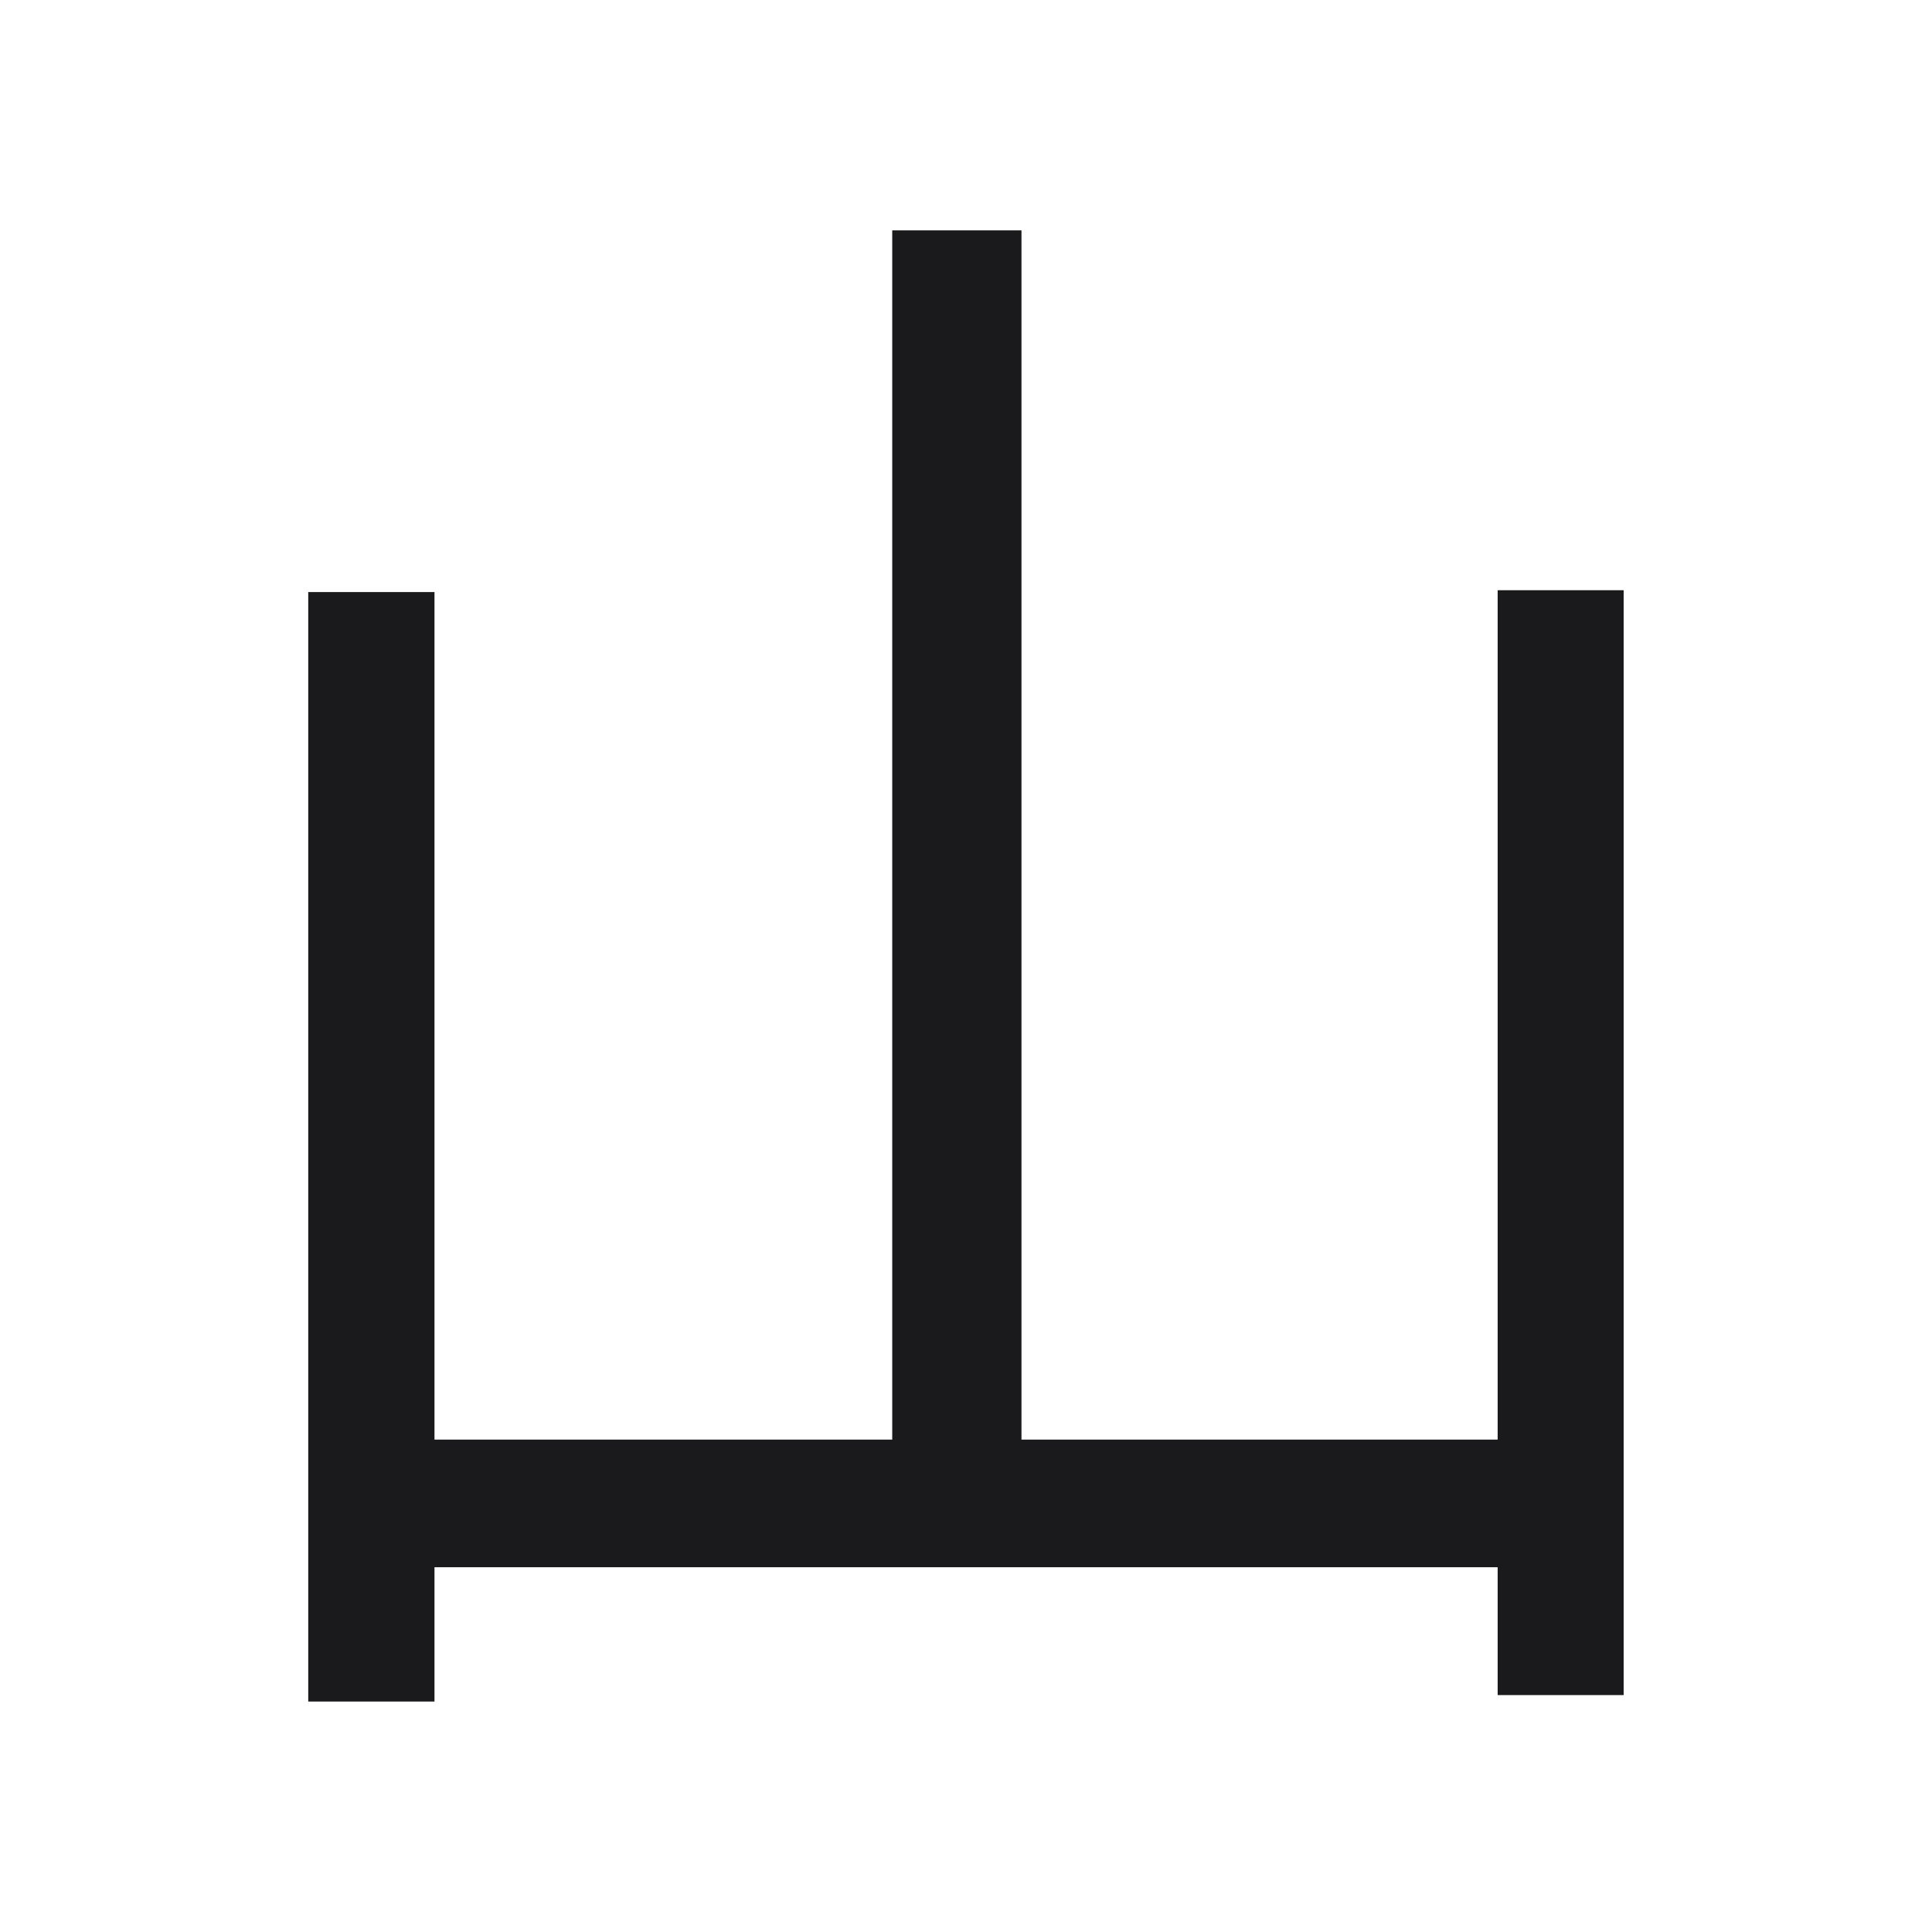 <svg width="83.864" height="83.864" viewBox="0 0 83.864 83.864" fill="none" xmlns="http://www.w3.org/2000/svg"><path d="M38.73 65.66L38.73 10L44.34 10L44.34 65.66L38.73 65.66ZM13.38 73.86L13.38 25.70L18.86 25.70L18.86 73.86L13.38 73.86ZM65.01 73.58L65.01 25.62L70.48 25.62L70.48 73.58L65.01 73.58ZM16.12 68.03L16.12 62.49L67.38 62.49L67.38 68.03L16.12 68.03Z" fill="#1A1A1C"></path></svg>